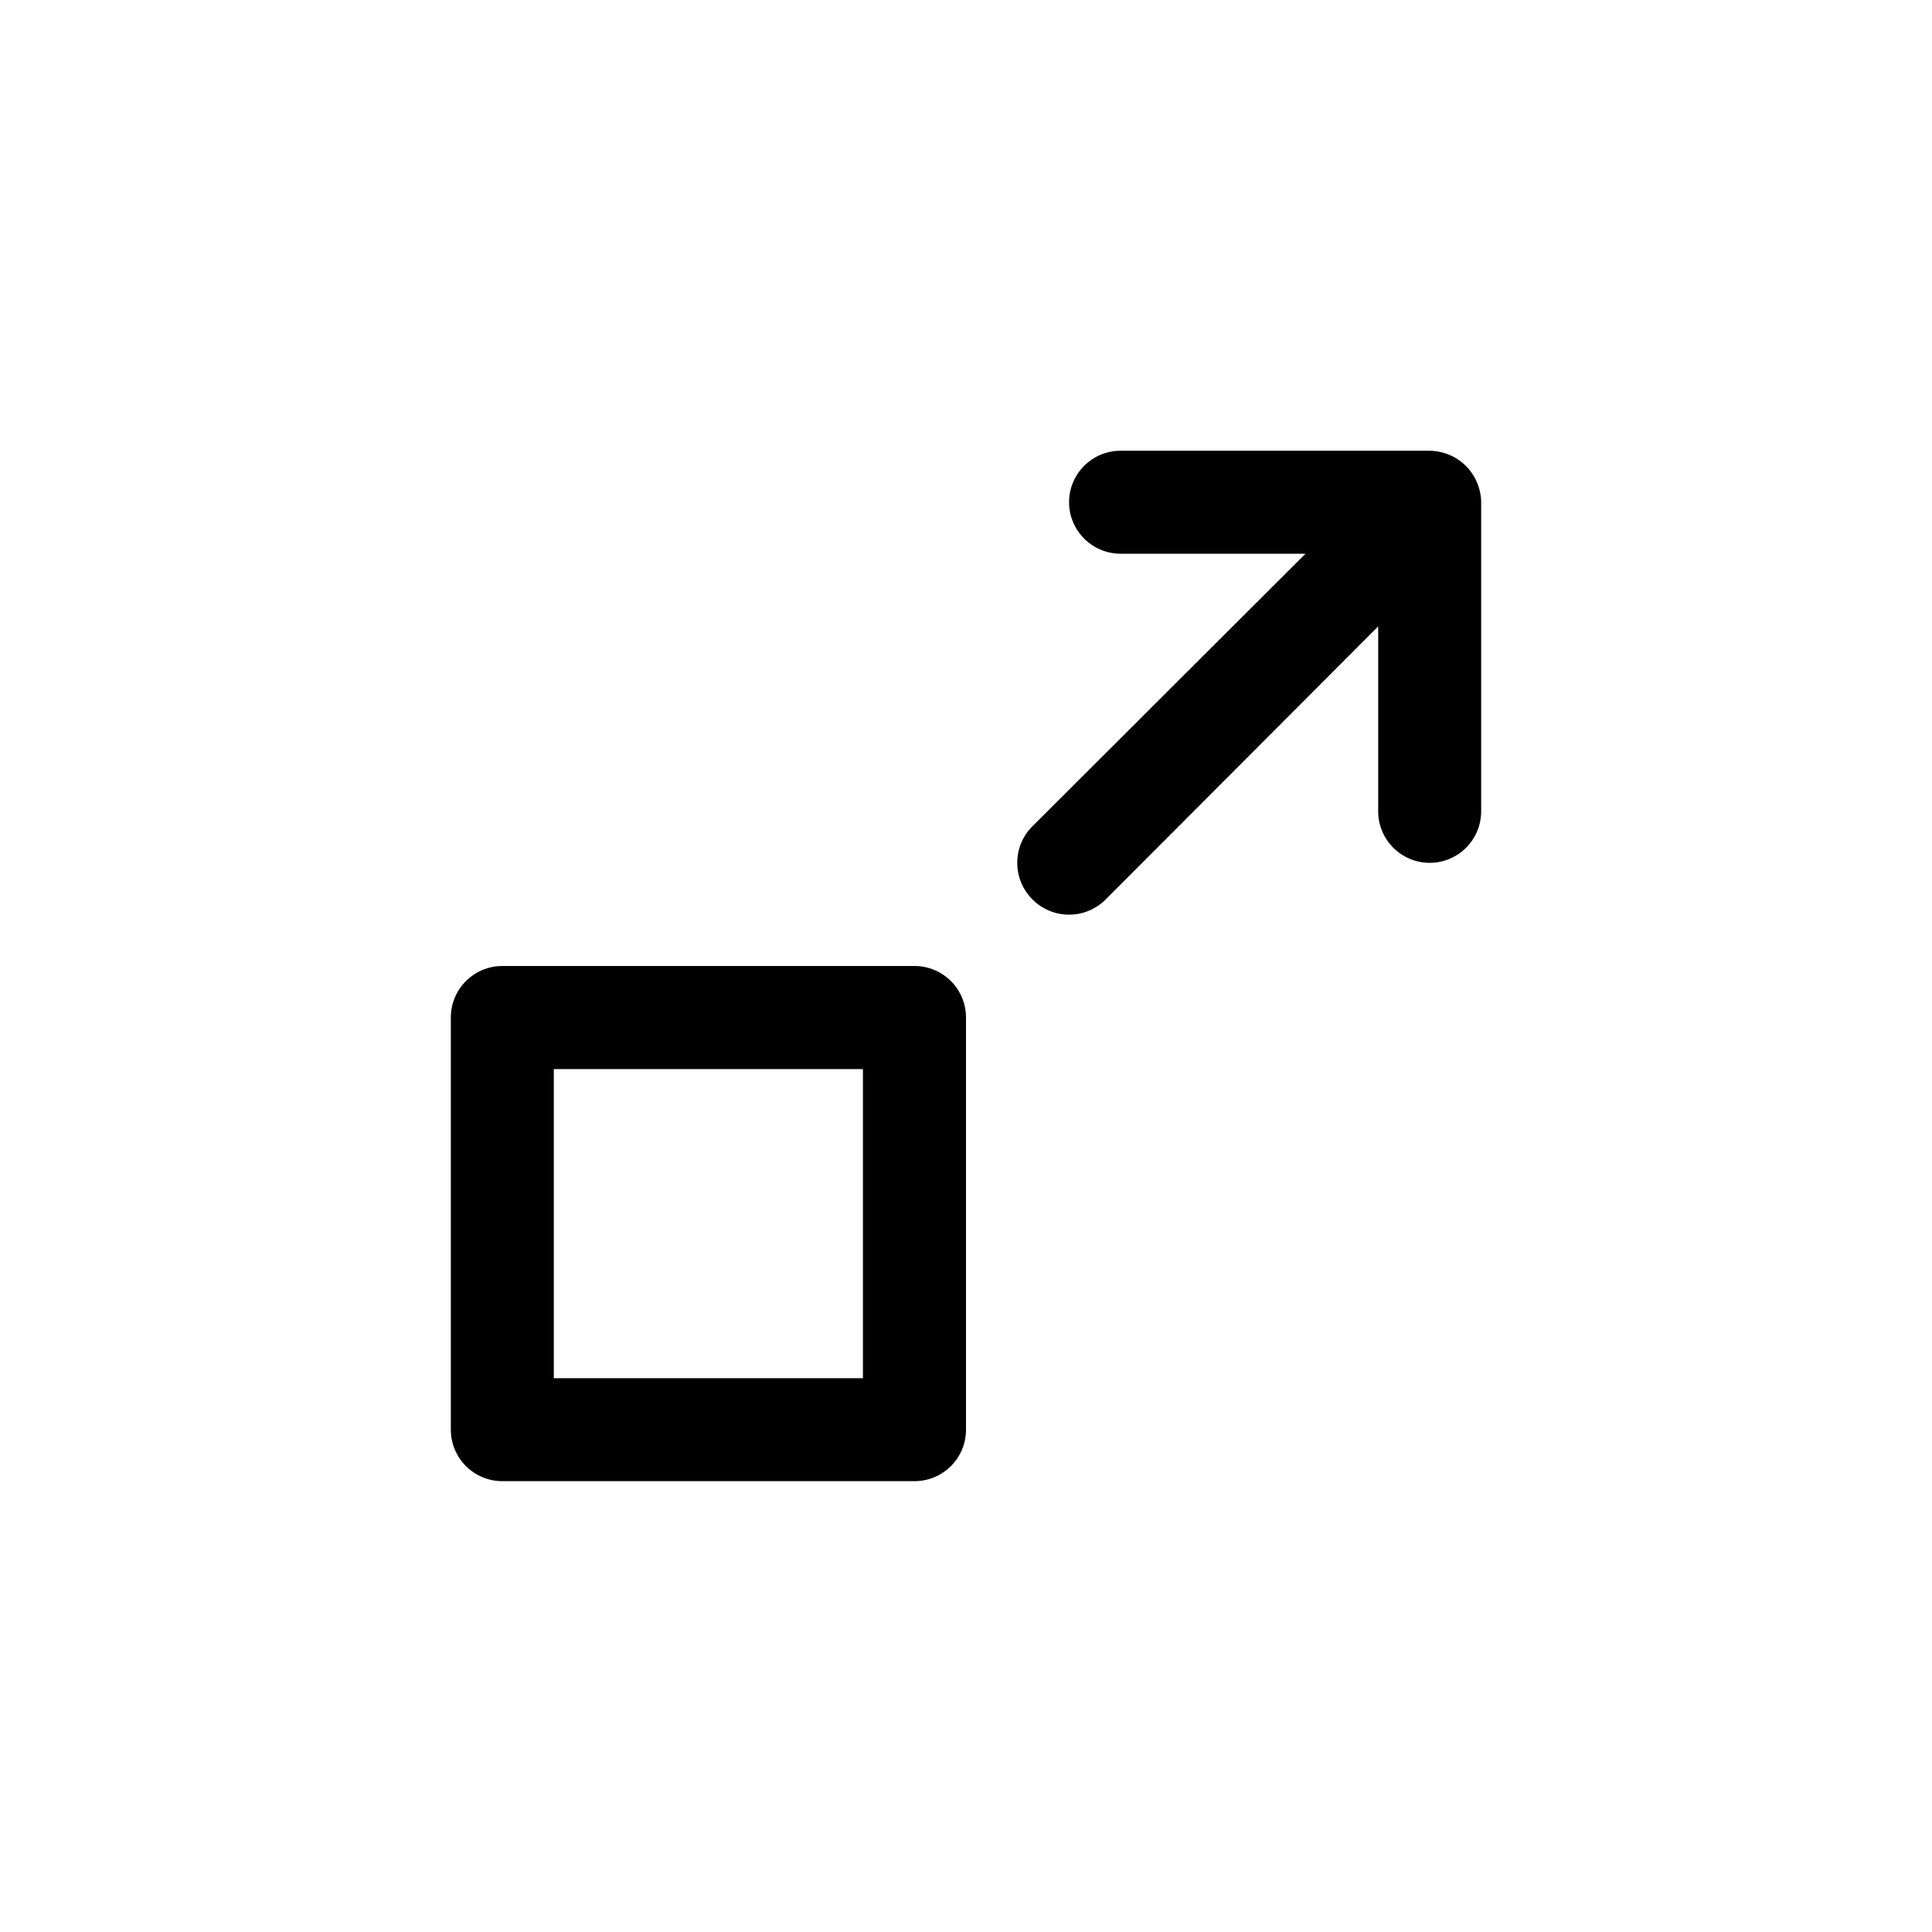 <!-- Generated by IcoMoon.io -->
<svg version="1.1" xmlns="http://www.w3.org/2000/svg" width="40" height="40" viewBox="0 0 40 40">
<title>ul-expand-from-corner</title>
<path d="M18.934 20h-8.534c-0.589 0-1.066 0.478-1.066 1.066v0 8.534c0 0.589 0.478 1.066 1.066 1.066v0h8.534c0.589 0 1.066-0.478 1.066-1.066v0-8.534c0-0.589-0.478-1.066-1.066-1.066v0zM17.866 28.534h-6.4v-6.4h6.4zM30.582 9.994c-0.11-0.262-0.314-0.466-0.569-0.574l-0.007-0.002c-0.119-0.052-0.258-0.083-0.405-0.086h-6.401c-0.589 0-1.066 0.478-1.066 1.066s0.478 1.066 1.066 1.066v0h3.83l-5.654 5.642c-0.195 0.194-0.315 0.462-0.315 0.758s0.121 0.564 0.315 0.758v0c0.194 0.195 0.462 0.315 0.758 0.315s0.564-0.121 0.758-0.315v0l5.642-5.654v3.83c0 0.589 0.478 1.066 1.066 1.066s1.066-0.478 1.066-1.066v0-6.4c-0.002-0.147-0.033-0.286-0.088-0.412l0.002 0.007z"></path>
</svg>
